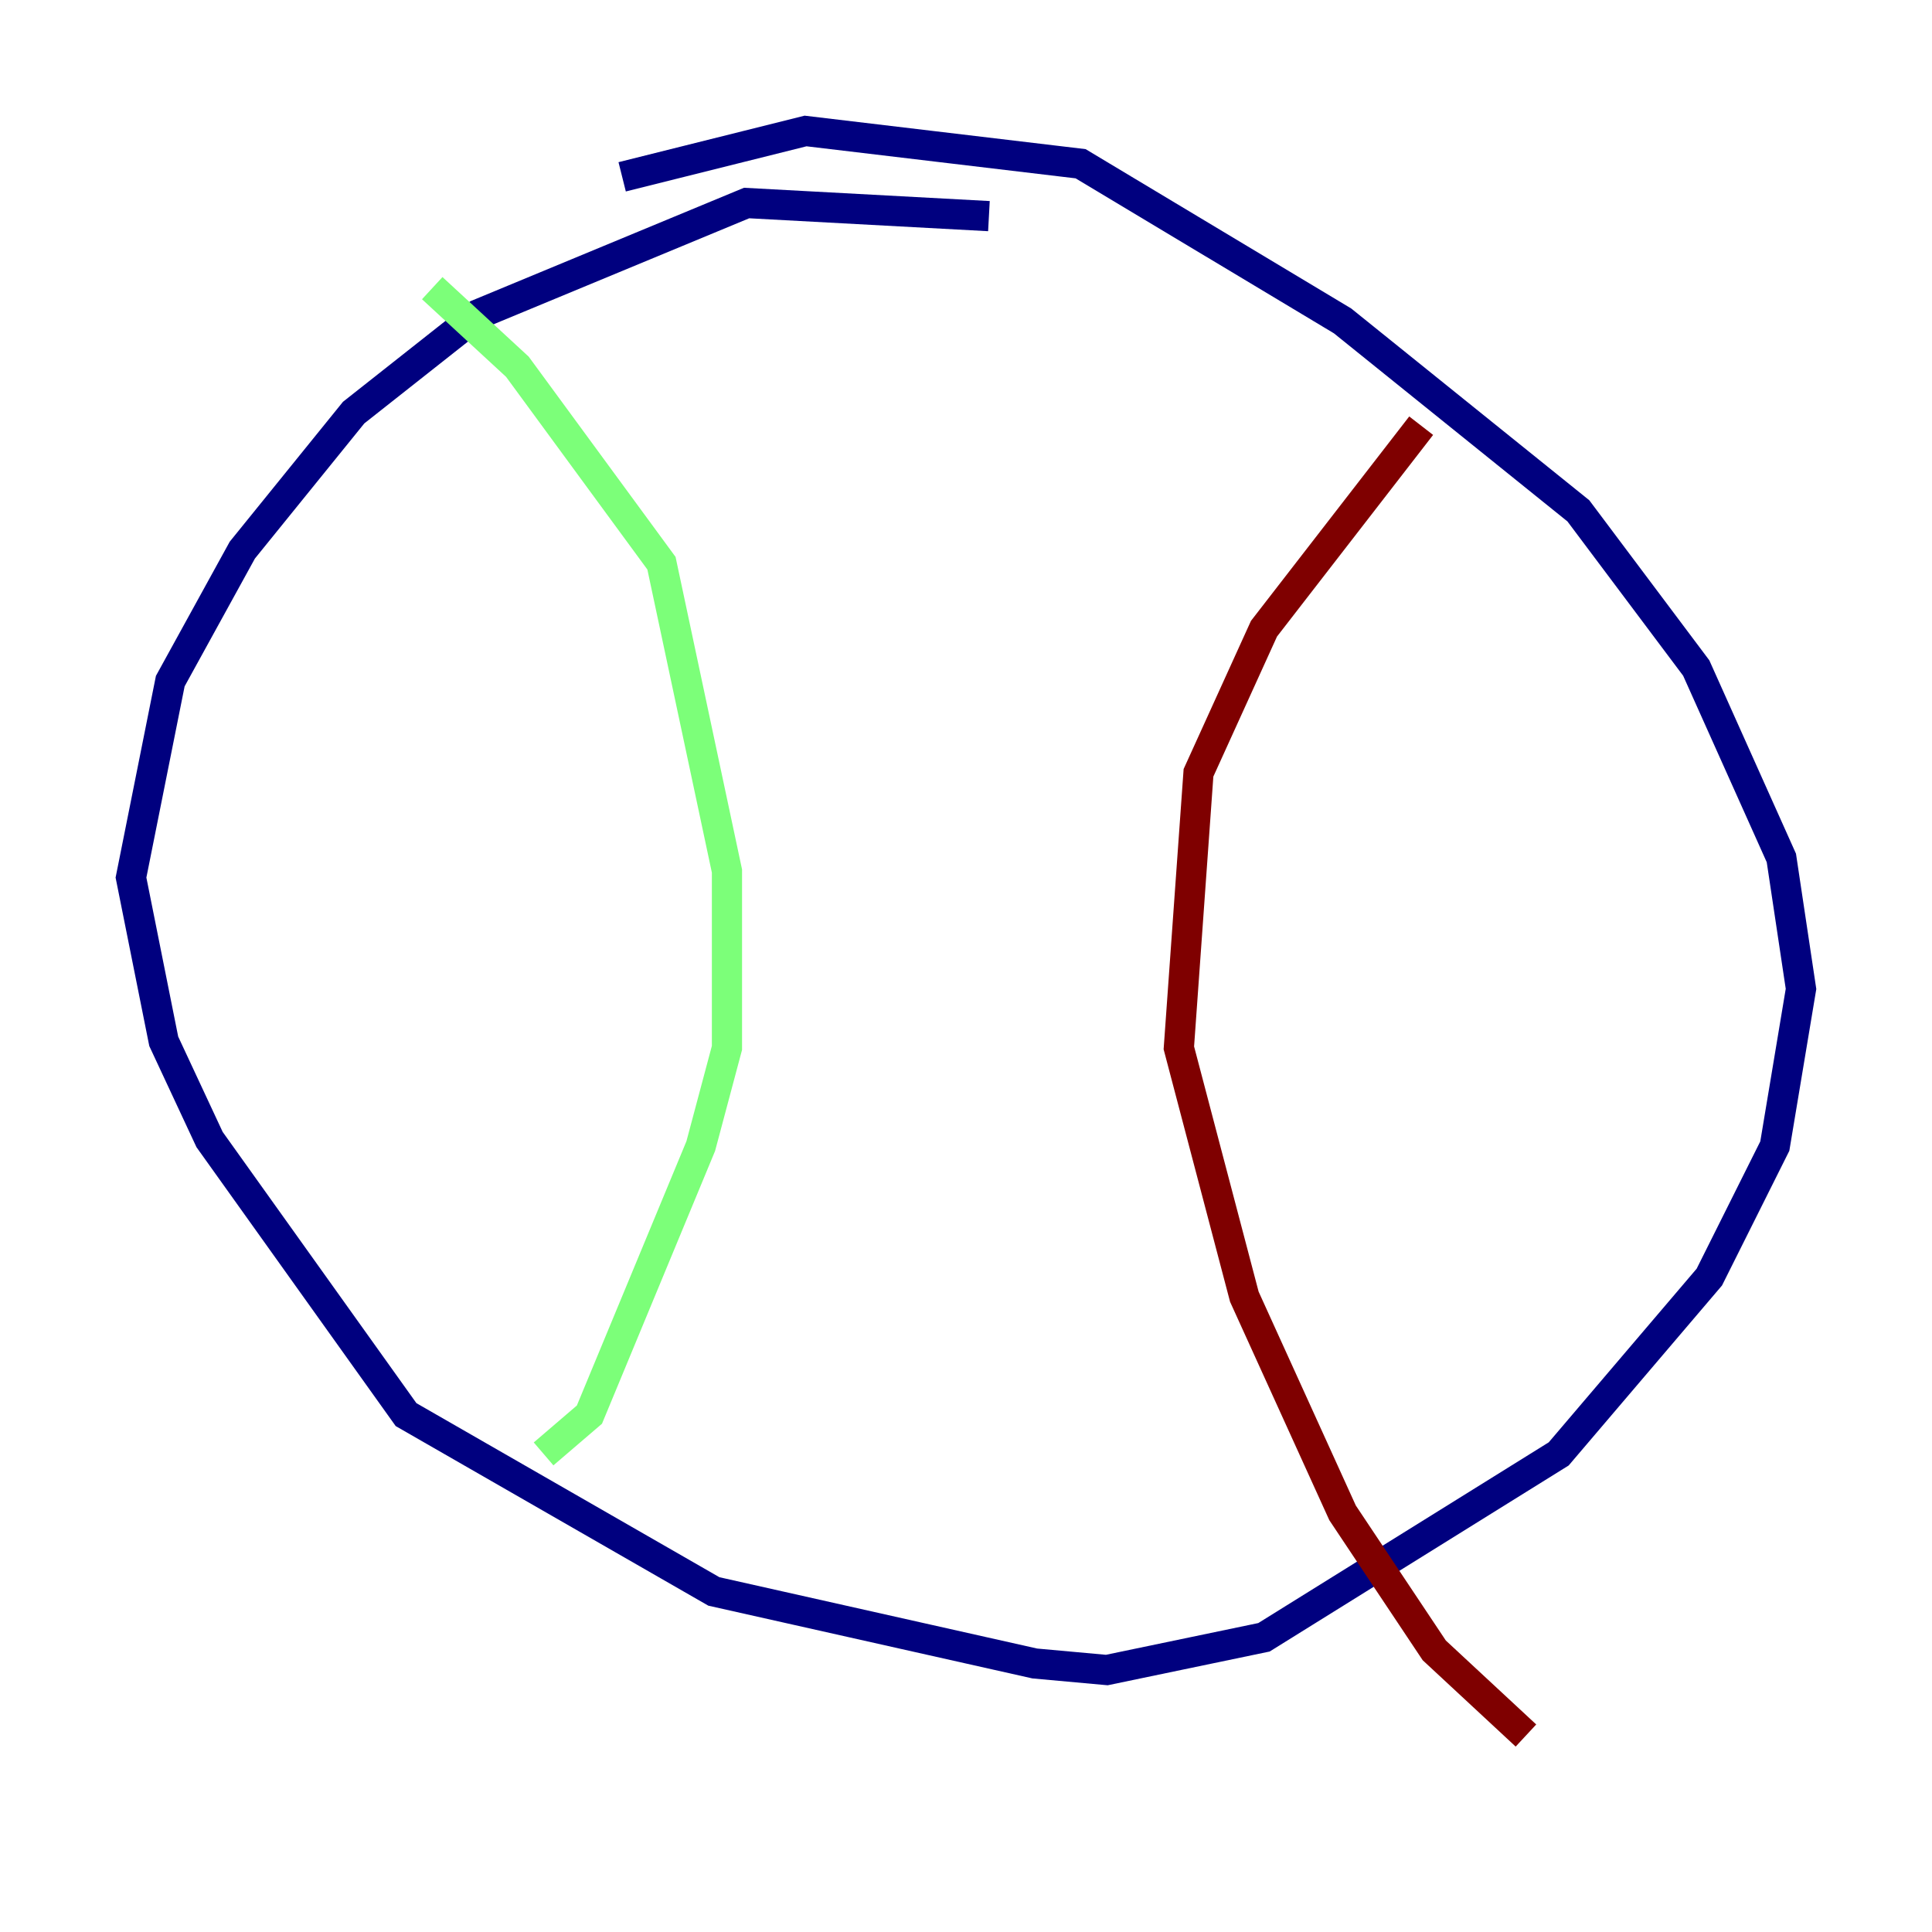 <?xml version="1.0" encoding="utf-8" ?>
<svg baseProfile="tiny" height="128" version="1.2" viewBox="0,0,128,128" width="128" xmlns="http://www.w3.org/2000/svg" xmlns:ev="http://www.w3.org/2001/xml-events" xmlns:xlink="http://www.w3.org/1999/xlink"><defs /><polyline fill="none" points="65.519,14.319 49.464,13.451 31.675,20.827 23.43,27.336 16.054,36.447 11.281,45.125 8.678,58.142 10.848,68.99 13.885,75.498 26.902,93.722 47.295,105.437 68.556,110.21 73.329,110.644 83.742,108.475 103.268,96.325 113.248,84.61 117.586,75.932 119.322,65.519 118.02,56.841 112.38,44.258 104.57,33.844 88.949,21.261 71.593,10.848 53.37,8.678 41.22,11.715" stroke="#00007f" stroke-width="2" /><polyline fill="none" points="28.637,19.091 34.278,24.298 43.824,37.315 48.163,57.709 48.163,69.424 46.427,75.932 39.051,93.722 36.014,96.325" stroke="#7cff79" stroke-width="2" /><polyline fill="none" points="94.156,28.203 83.742,41.654 79.403,51.2 78.102,69.424 82.441,85.912 88.949,100.231 95.024,109.342 101.098,114.983" stroke="#7f0000" stroke-width="2" /></svg>